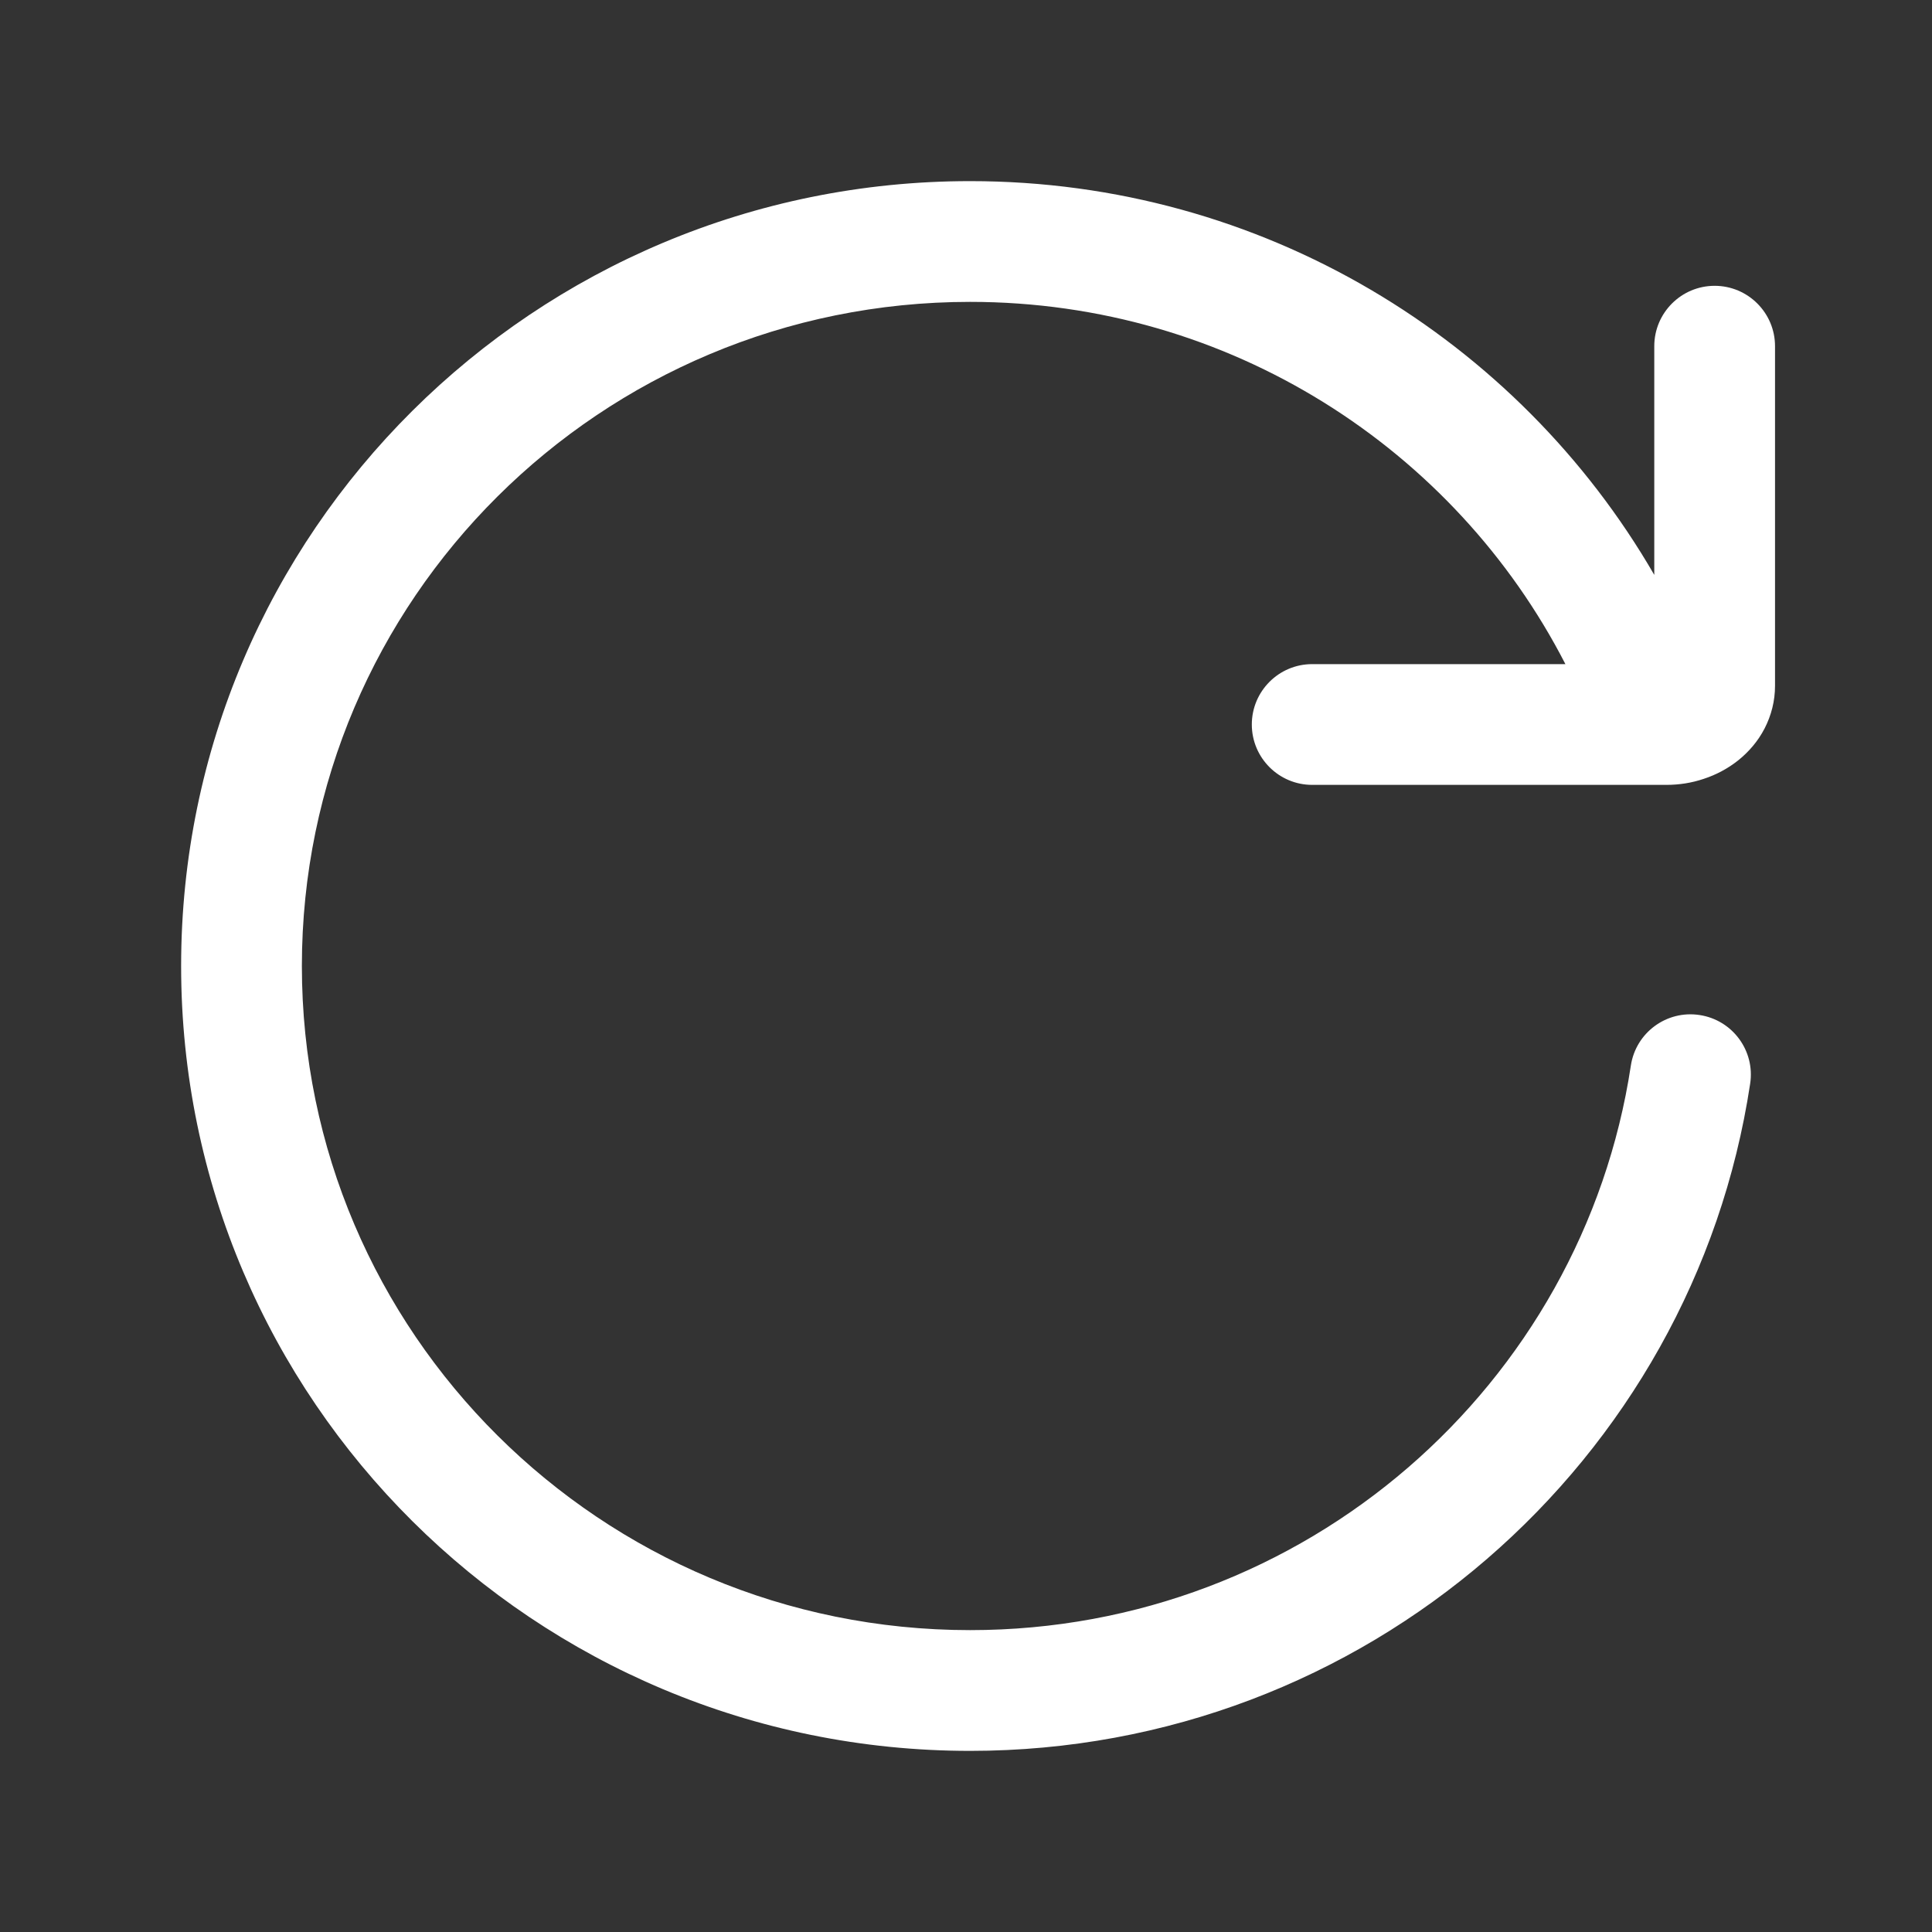 <svg width="16" height="16" viewBox="0 0 16 16" fill="none">
    <rect x="0" y="0" width="16" height="16" fill="#333333" stroke="none"/>
    <path
      d="M2.5 8C2.5 4.965 4.975 2.5 8.034 2.5C10.184 2.5 12.049 3.719 12.964 5.5H10.867C10.591 5.5 10.367 5.724 10.367 6C10.367 6.276 10.591 6.5 10.867 6.5H13.8C13.905 6.5 14.01 6.484 14.11 6.45C14.211 6.417 14.308 6.366 14.395 6.297C14.482 6.227 14.559 6.139 14.614 6.032C14.669 5.925 14.7 5.805 14.7 5.68V2.867C14.7 2.591 14.476 2.367 14.2 2.367C13.924 2.367 13.7 2.591 13.7 2.867V4.761C12.572 2.812 10.456 1.5 8.034 1.5C4.428 1.5 1.5 4.407 1.5 8C1.5 11.593 4.428 14.5 8.034 14.5C11.307 14.5 14.021 12.104 14.494 8.975C14.536 8.702 14.348 8.447 14.075 8.406C13.802 8.364 13.547 8.552 13.506 8.825C13.105 11.469 10.81 13.5 8.034 13.5C4.975 13.5 2.5 11.035 2.5 8Z"
      fill= "#FFFFFF"
    />
  </svg>